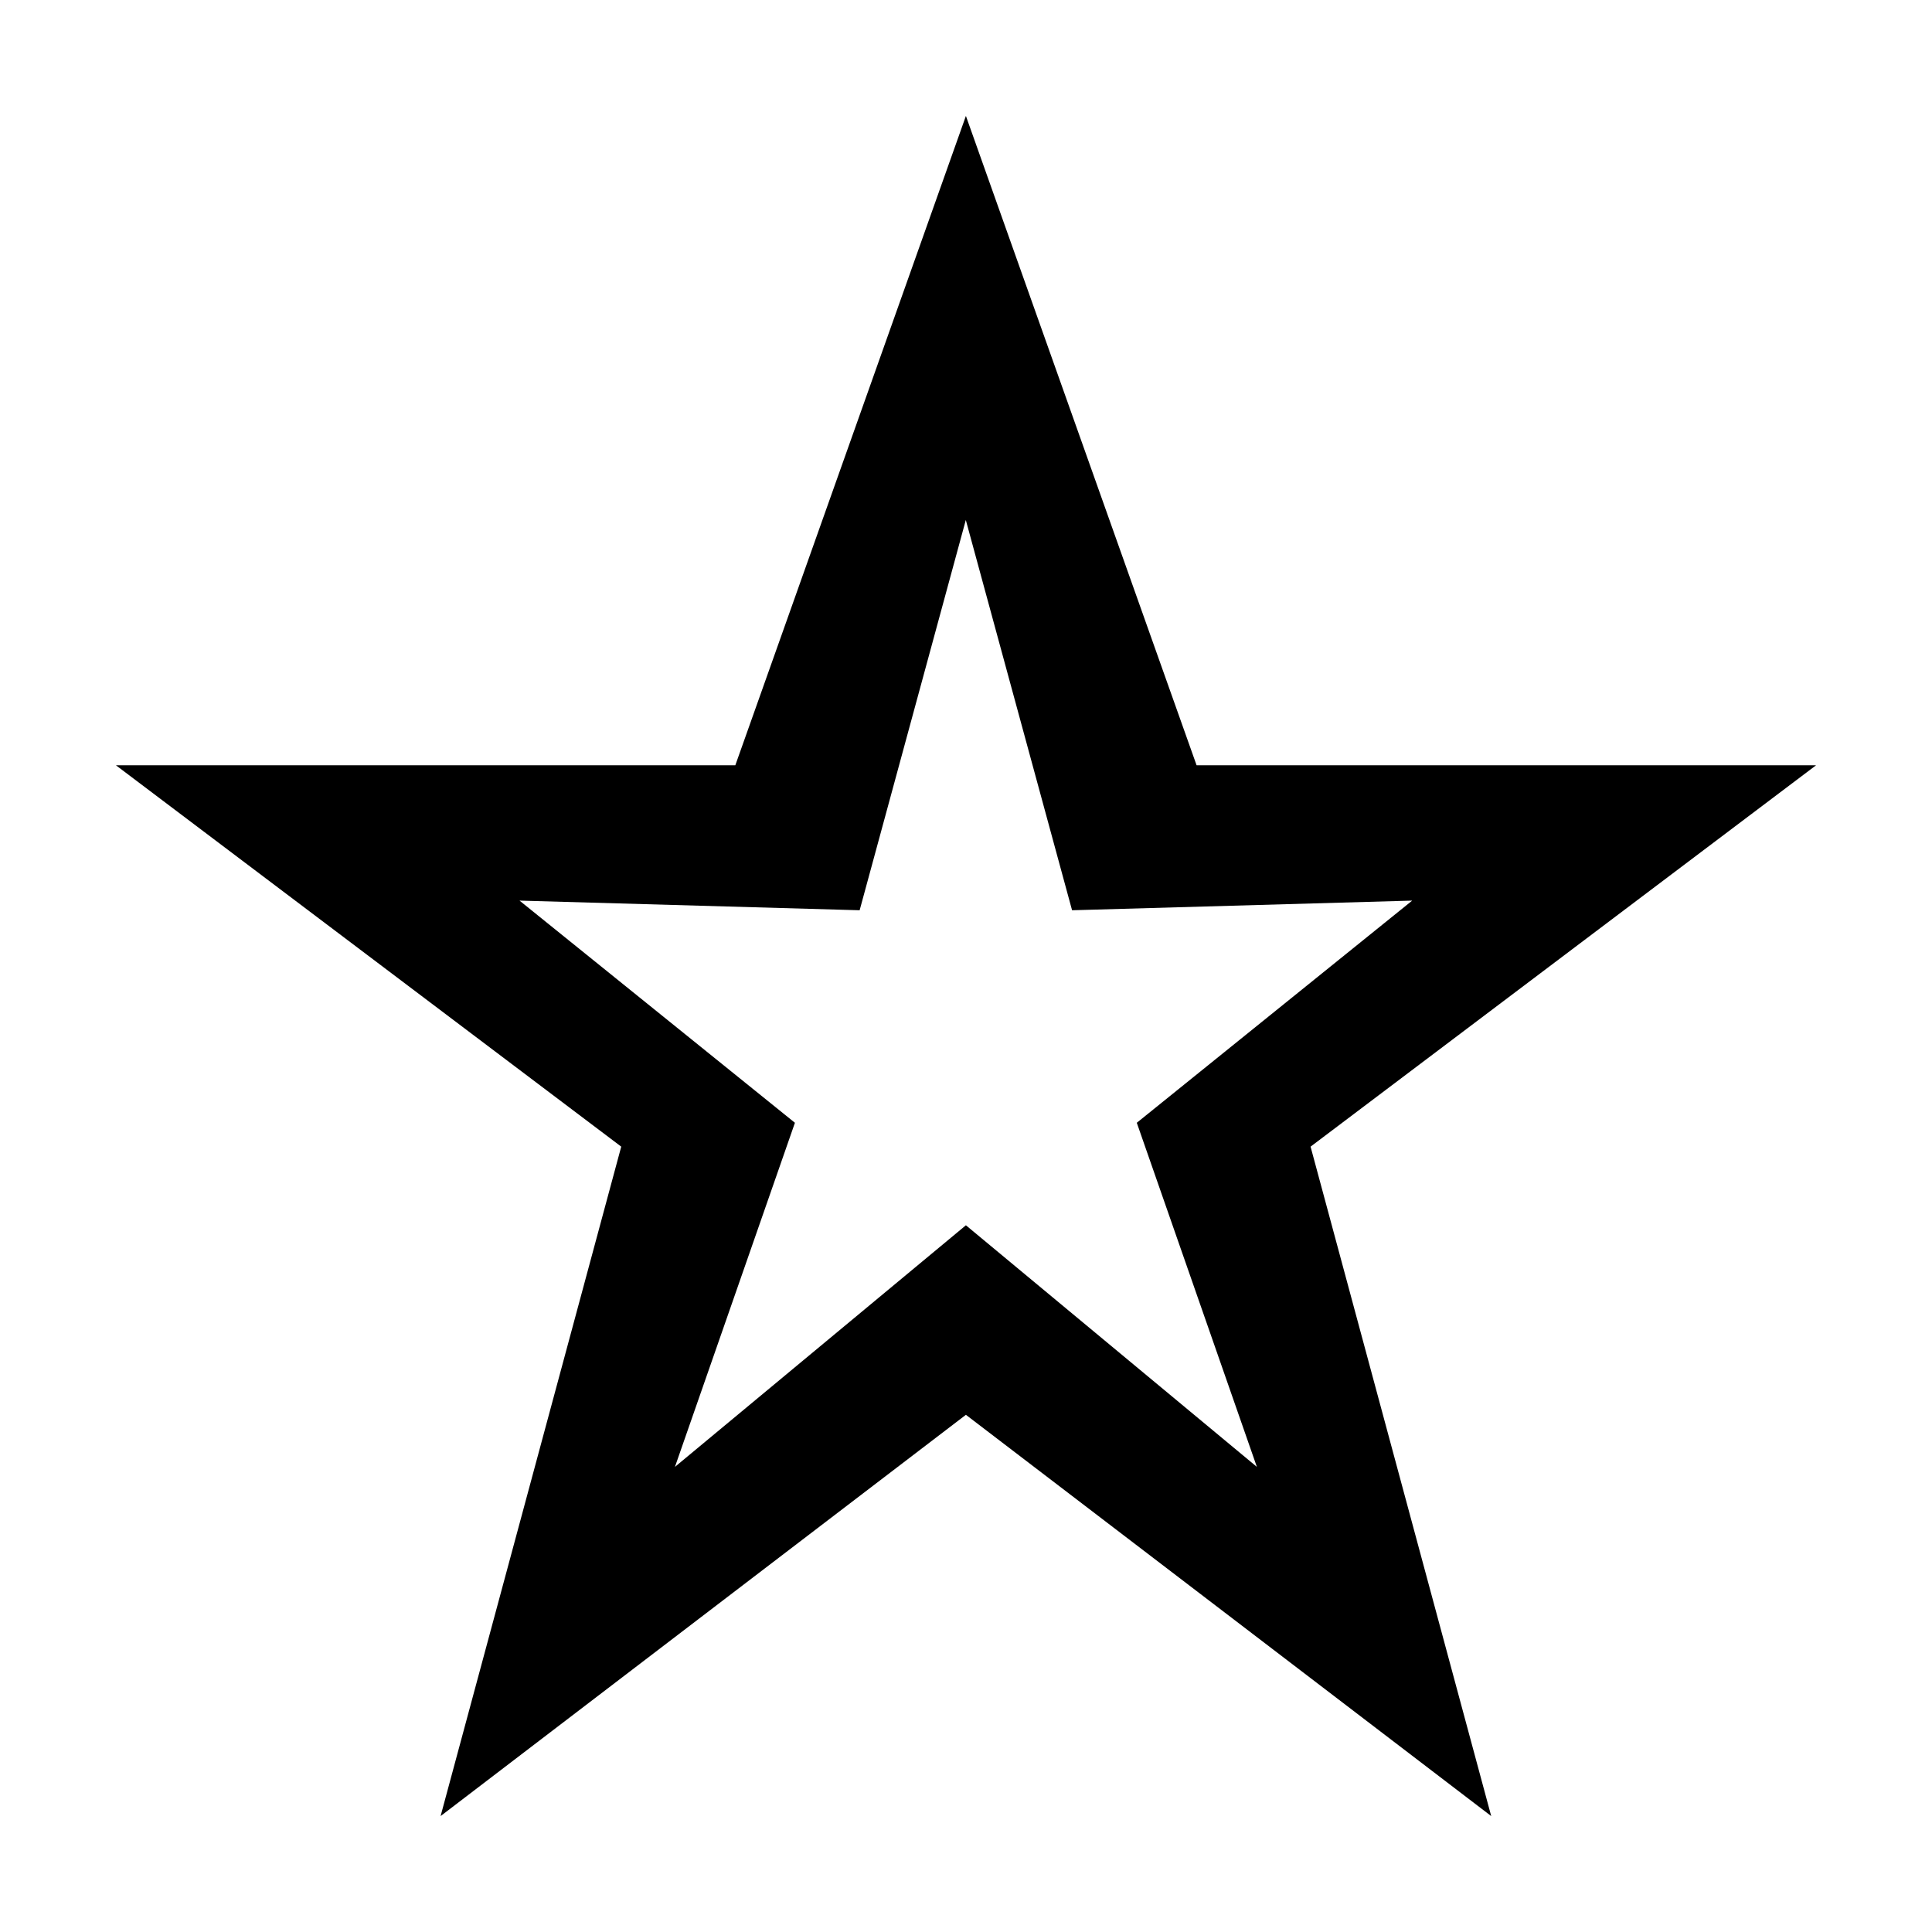 <?xml version="1.0" encoding="utf-8"?> <!-- Generator: IcoMoon.io --> <!DOCTYPE svg PUBLIC "-//W3C//DTD SVG 1.1//EN" "http://www.w3.org/Graphics/SVG/1.1/DTD/svg11.dtd"> <svg width="500" height="500" viewBox="0 0 500 500" xmlns="http://www.w3.org/2000/svg" xmlns:xlink="http://www.w3.org/1999/xlink" fill="#000000"><path d="M 470.00,198.05l-160.325,0.00 L 249.975,30.00L 190.30,198.05L 30.00,198.05 l 130.775,98.70l-46.75,173.25l 135.95-103.85l 135.95,103.85l-46.75-173.25L 470.00,198.05z M 249.975,317.10l-75.30,62.525l 31.05-89.05l-71.275-57.50l 88.025,2.50l 27.475-101.00l 27.50,101.00l 88.025-2.50l-71.275,57.50l 31.075,89.05L 249.975,317.10z " ></path></svg>